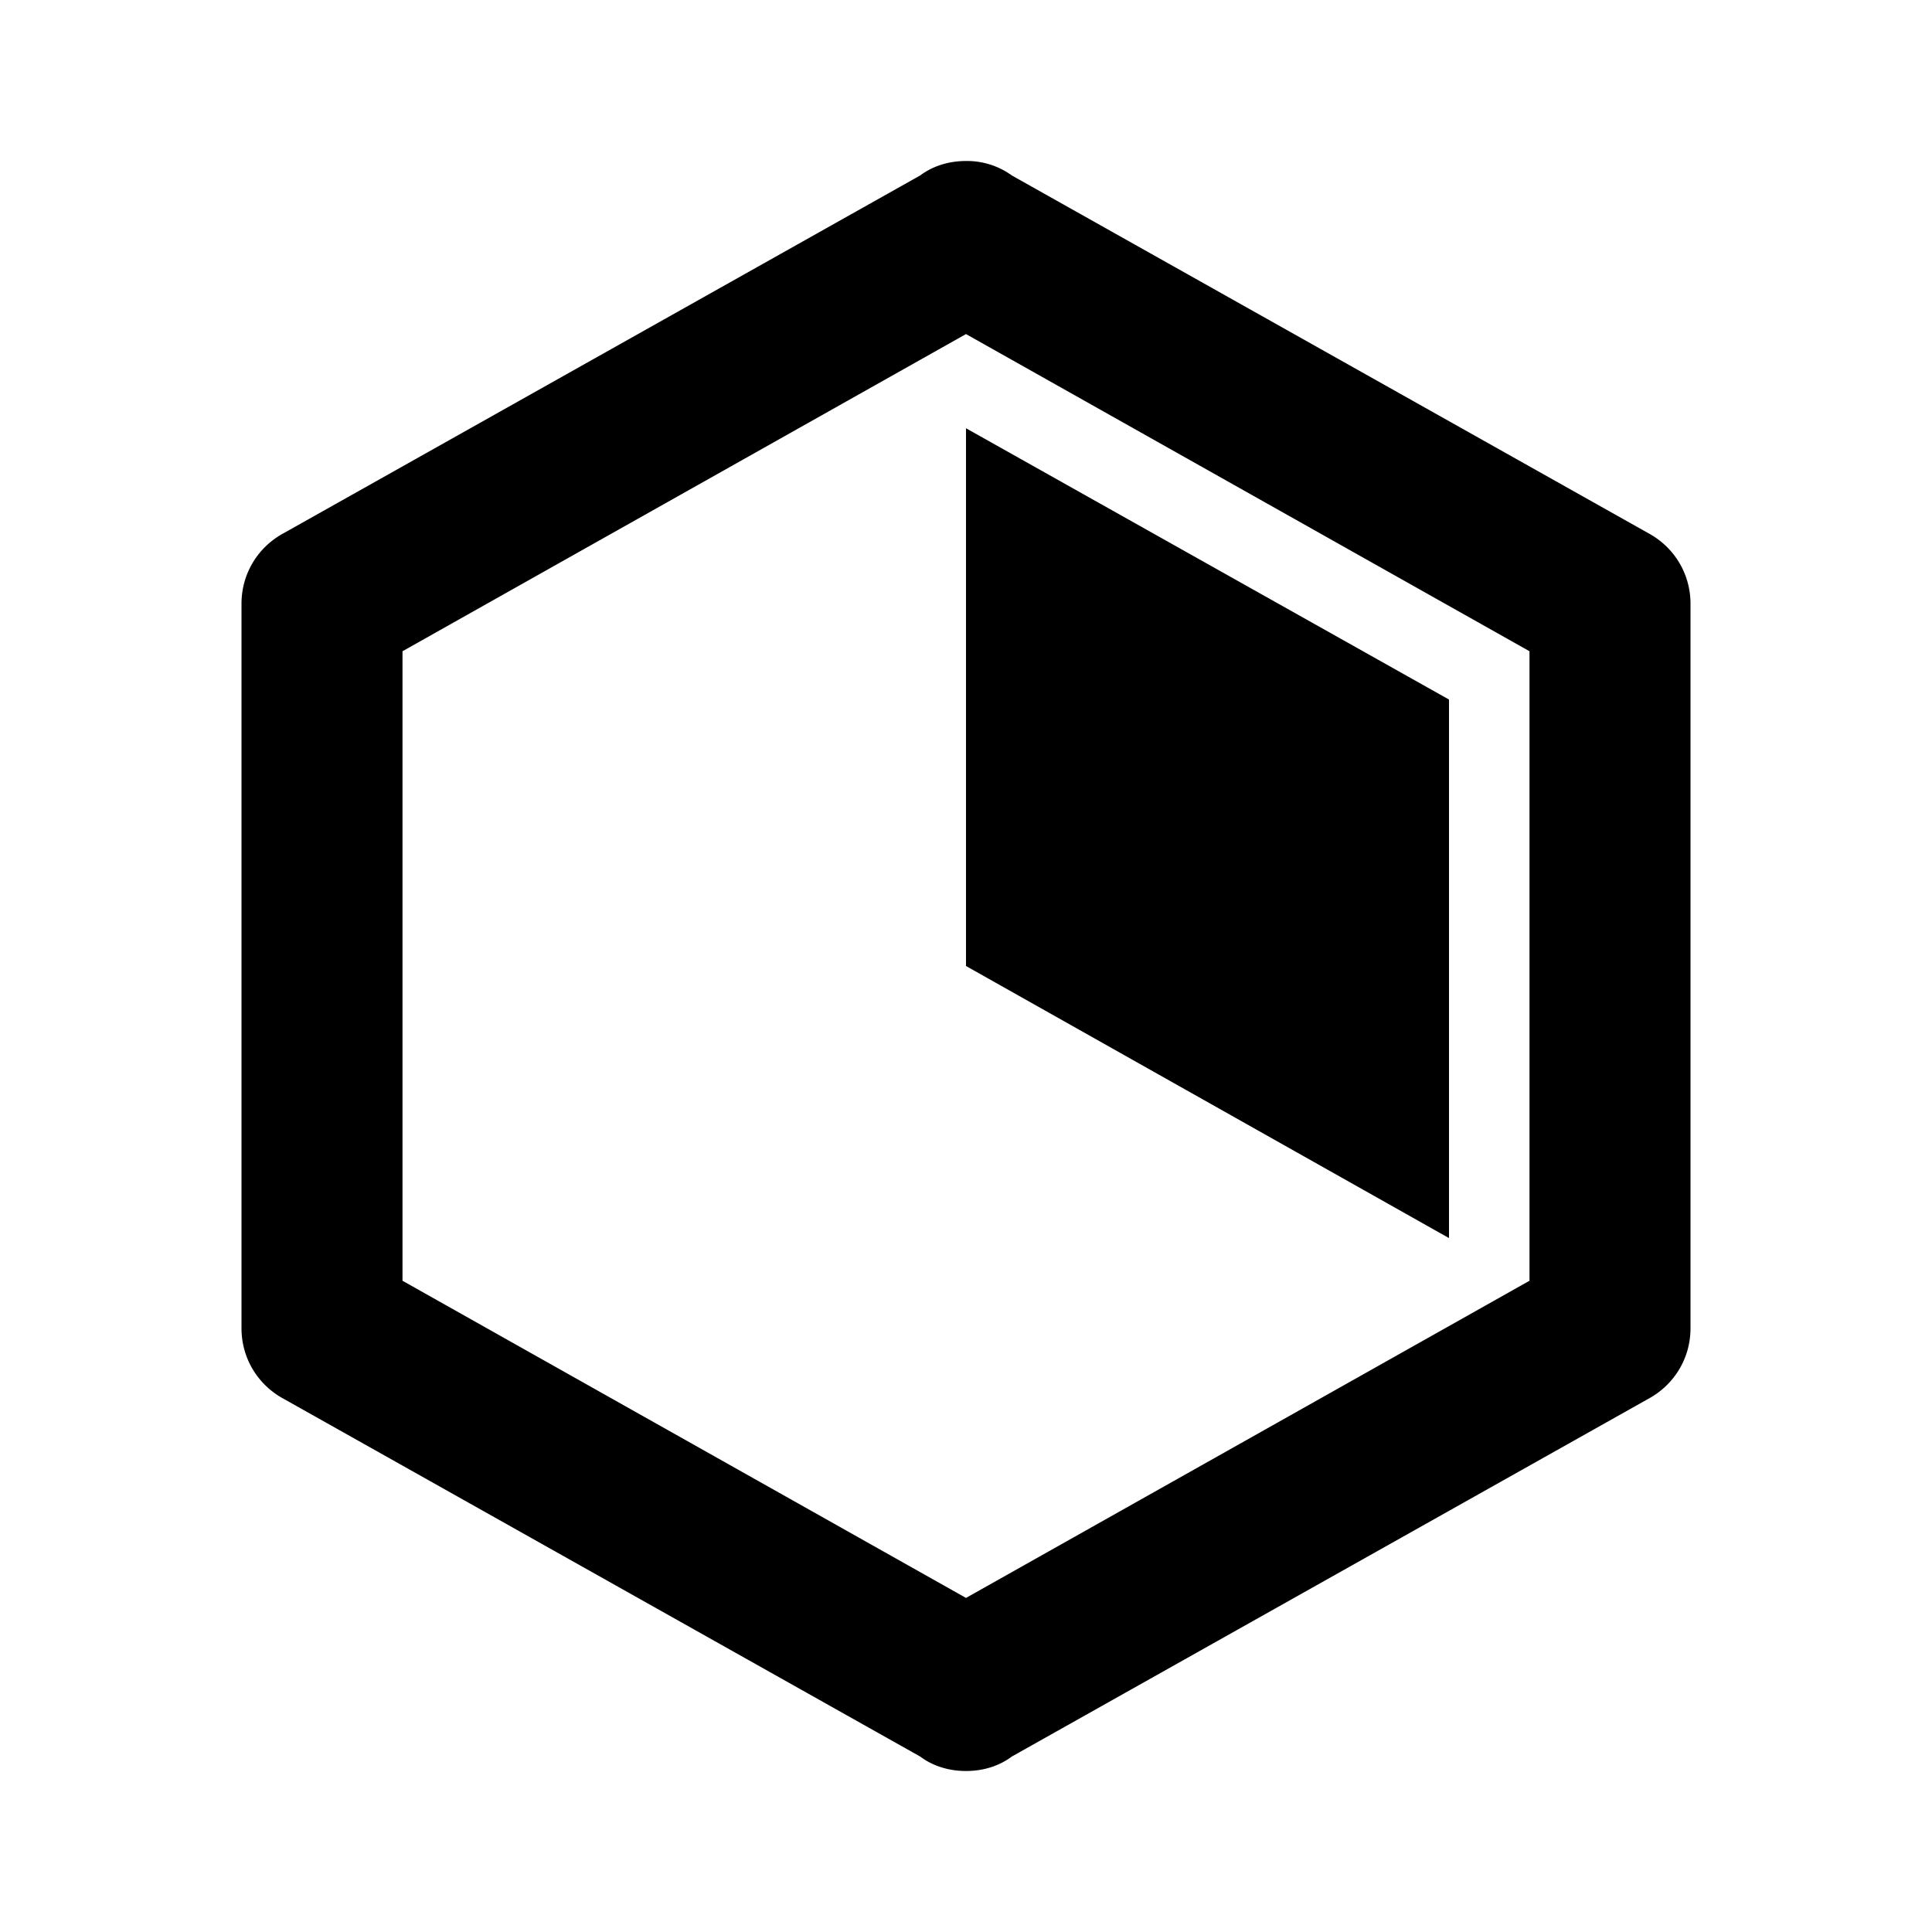 <svg xmlns="http://www.w3.org/2000/svg" viewBox="0 0 24 24"><path d="M12 2c-.21 0-.41.06-.57.18l-7.9 4.44c-.32.17-.53.5-.53.88v9c0 .38.21.71.53.88l7.9 4.44c.16.12.36.18.57.18s.41-.06.57-.18l7.9-4.44c.32-.17.53-.5.53-.88v-9c0-.38-.21-.71-.53-.88l-7.9-4.44A.95.95 0 0 0 12 2zm0 2.15 7 3.94v7.82l-7 3.94-7-3.94V8.09zm0 1.17V12l6 3.38V8.69z"/></svg>